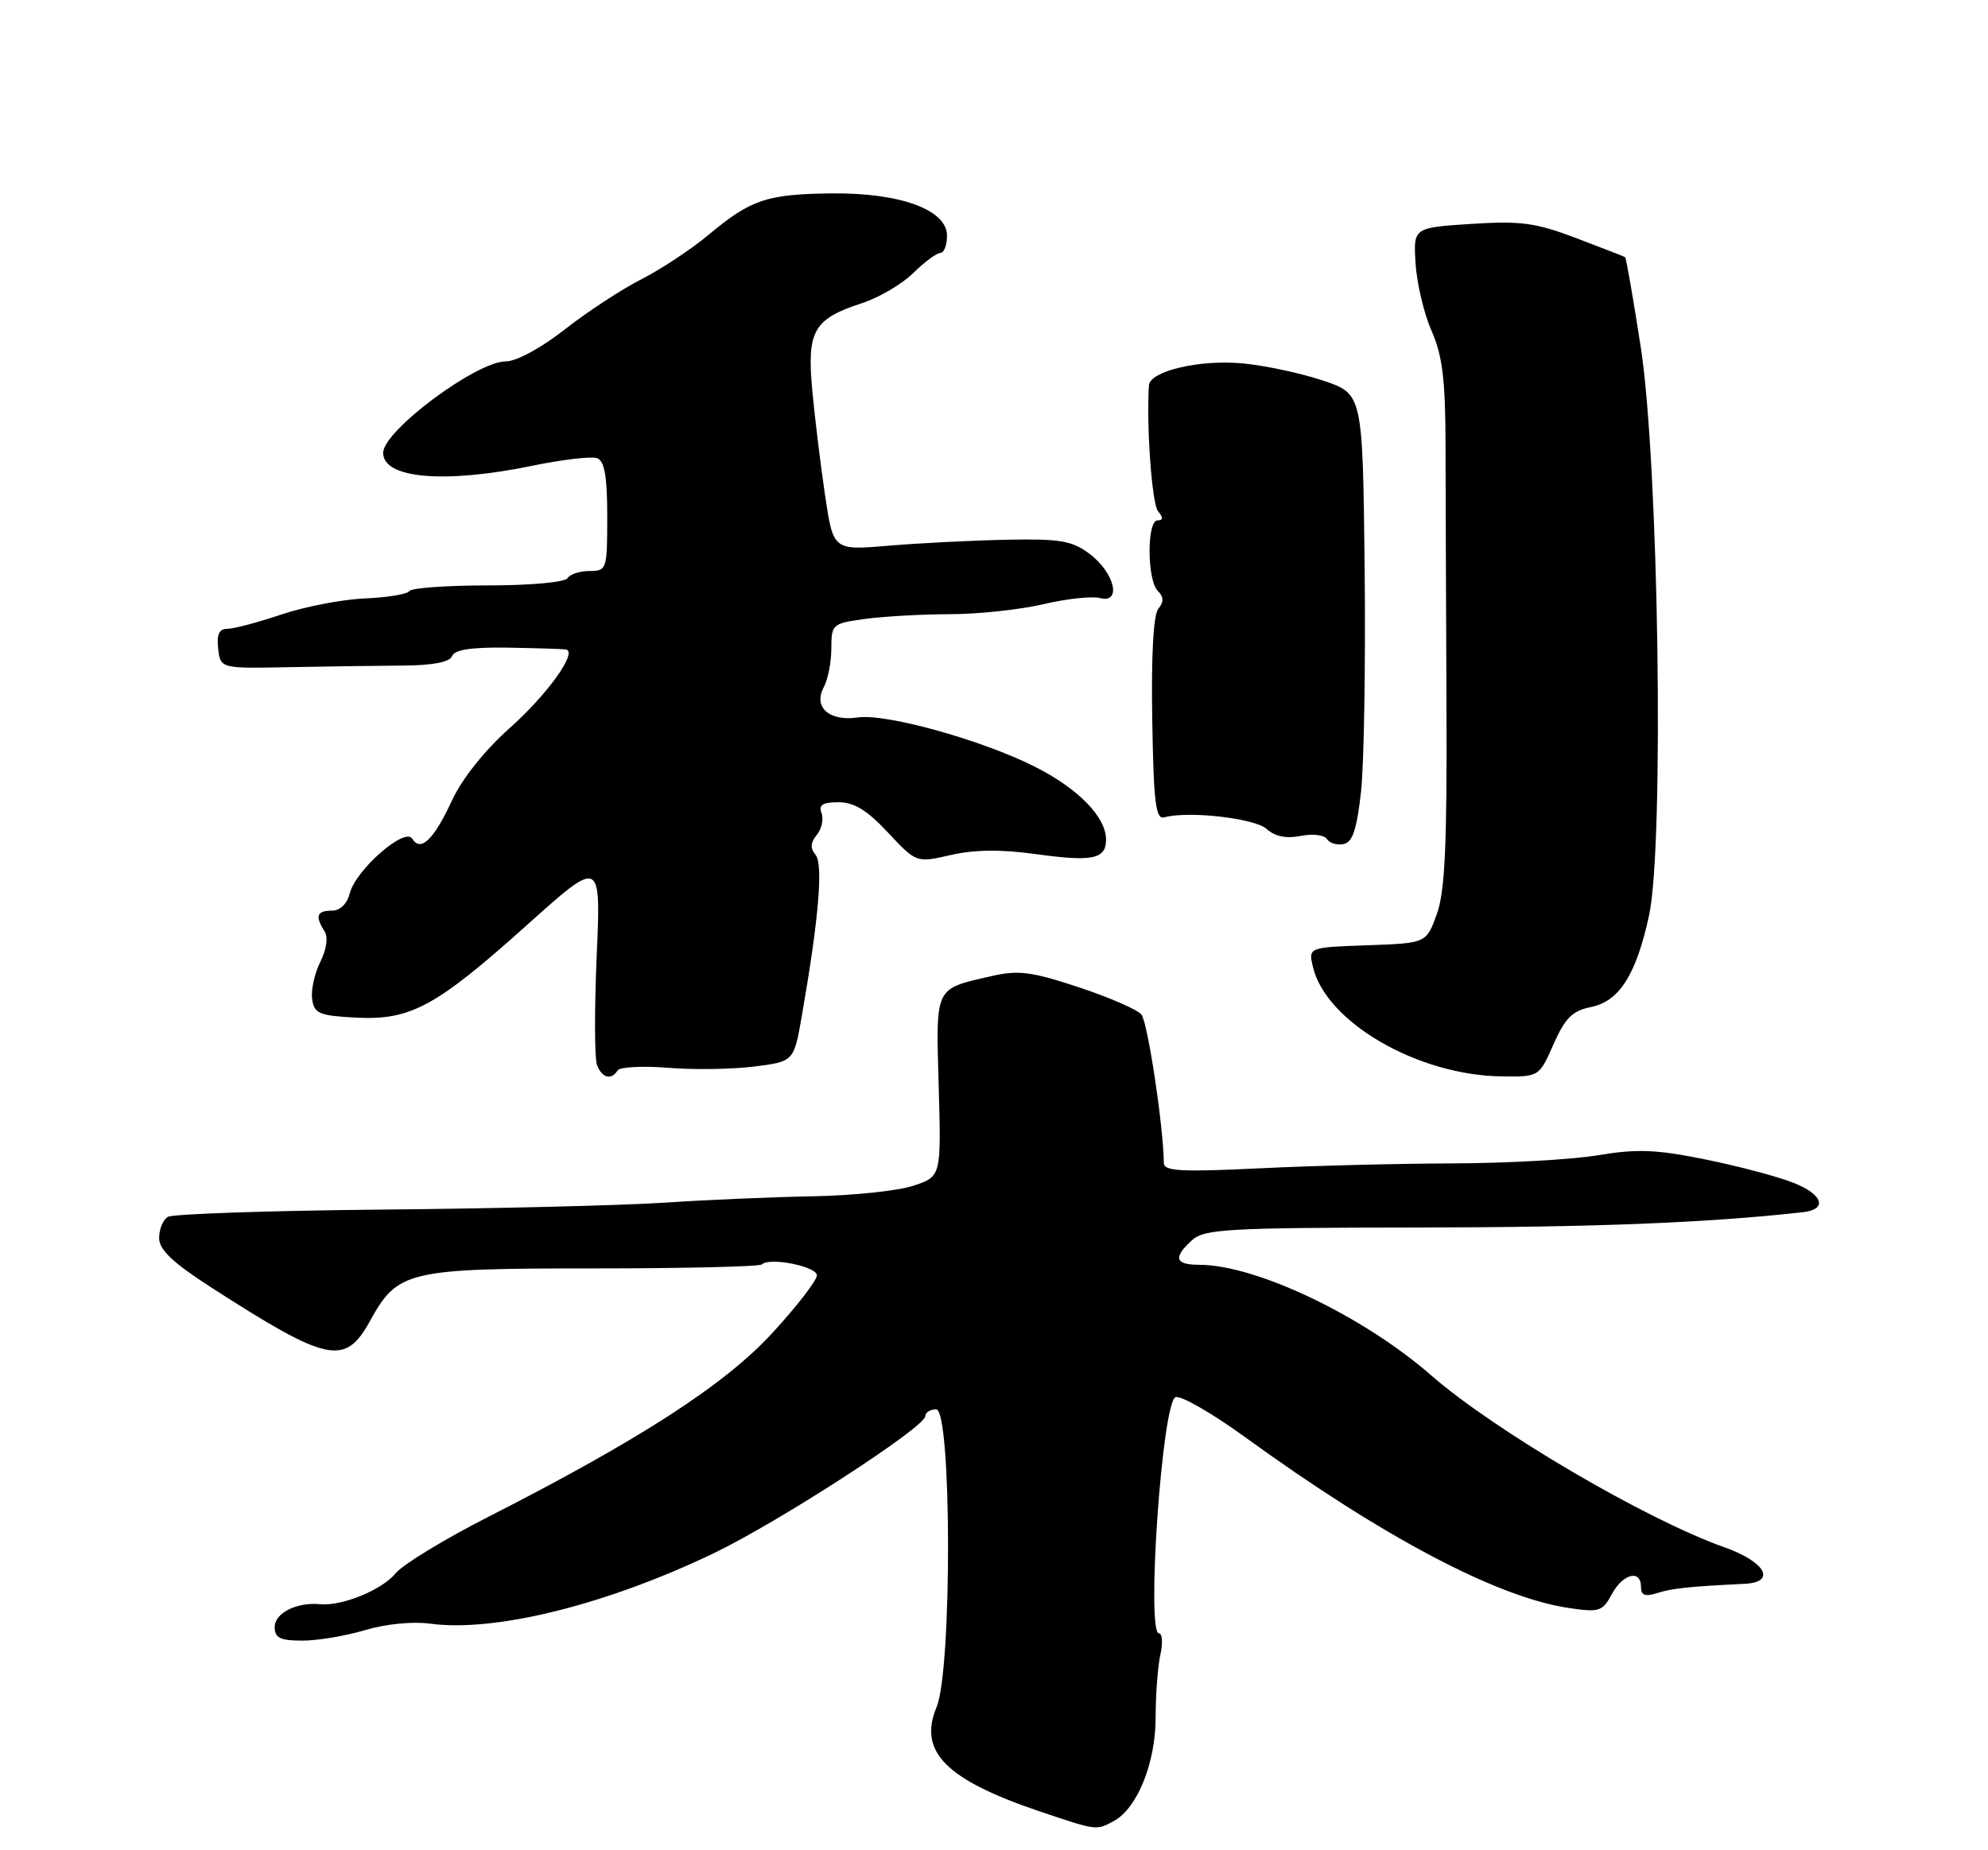 <?xml version="1.0" encoding="UTF-8" standalone="no"?>
<!DOCTYPE svg PUBLIC "-//W3C//DTD SVG 1.1//EN" "http://www.w3.org/Graphics/SVG/1.1/DTD/svg11.dtd" >
<svg xmlns="http://www.w3.org/2000/svg" xmlns:xlink="http://www.w3.org/1999/xlink" version="1.1" viewBox="0 0 275 256">
 <g >
 <path fill="currentColor"
d=" M 154.06 251.97 C 157.31 250.23 159.86 243.93 159.86 237.64 C 159.86 234.50 160.15 230.59 160.51 228.96 C 160.87 227.33 160.79 226.00 160.33 226.00 C 158.53 226.00 160.76 194.03 162.61 193.32 C 163.33 193.04 167.65 195.52 172.21 198.83 C 191.33 212.70 207.12 221.03 217.04 222.49 C 221.21 223.11 221.68 222.96 222.96 220.58 C 224.48 217.74 227.00 217.10 227.00 219.57 C 227.00 220.74 227.57 220.95 229.25 220.42 C 231.32 219.76 233.56 219.52 241.32 219.14 C 245.80 218.92 244.22 216.09 238.50 214.07 C 227.72 210.26 206.71 197.93 197.97 190.29 C 188.56 182.07 173.74 175.00 165.89 175.00 C 162.53 175.00 162.24 174.00 164.90 171.59 C 166.60 170.05 169.83 169.87 196.15 169.84 C 220.53 169.82 236.35 169.19 249.42 167.72 C 252.82 167.33 252.19 165.29 248.15 163.68 C 245.99 162.81 240.49 161.35 235.93 160.43 C 229.11 159.04 226.46 158.94 221.07 159.84 C 217.46 160.44 208.43 160.95 201.00 160.97 C 193.57 160.99 181.54 161.29 174.25 161.65 C 163.27 162.18 161.00 162.05 160.99 160.90 C 160.96 156.02 158.76 141.41 157.89 140.37 C 157.32 139.68 153.40 137.98 149.17 136.58 C 142.61 134.42 140.86 134.20 137.09 135.07 C 129.22 136.88 129.46 136.37 129.85 150.32 C 130.20 162.78 130.20 162.78 126.35 164.06 C 124.23 164.77 118.00 165.42 112.50 165.52 C 107.00 165.62 97.78 166.01 92.00 166.40 C 86.22 166.78 68.66 167.22 52.96 167.36 C 37.26 167.51 23.88 167.96 23.21 168.37 C 22.54 168.78 22.01 170.10 22.01 171.31 C 22.02 172.93 23.92 174.72 29.26 178.16 C 45.40 188.55 47.73 189.03 51.19 182.76 C 55.02 175.81 56.36 175.50 82.16 175.50 C 94.62 175.50 105.07 175.25 105.38 174.95 C 106.43 173.91 113.00 175.22 113.00 176.46 C 113.00 177.15 110.25 180.72 106.88 184.39 C 100.31 191.56 88.61 199.14 67.50 209.90 C 61.45 212.98 55.71 216.48 54.73 217.68 C 52.88 219.97 47.29 222.26 44.28 221.96 C 41.05 221.65 38.00 223.18 38.00 225.12 C 38.00 226.63 38.75 227.00 41.84 227.00 C 43.95 227.00 47.86 226.34 50.52 225.54 C 53.33 224.70 57.08 224.32 59.48 224.65 C 68.42 225.88 83.89 222.04 98.71 214.92 C 107.70 210.61 128.00 197.45 128.00 195.94 C 128.00 195.42 128.68 195.00 129.50 195.00 C 131.65 195.00 131.71 231.05 129.56 236.19 C 126.98 242.38 130.84 246.26 144.00 250.69 C 151.74 253.29 151.62 253.28 154.06 251.97 Z  M 85.43 148.11 C 85.73 147.63 88.86 147.46 92.38 147.74 C 95.91 148.03 101.27 147.95 104.30 147.57 C 109.82 146.88 109.82 146.88 110.93 140.48 C 113.26 127.13 113.90 119.58 112.81 118.27 C 112.06 117.37 112.11 116.57 112.99 115.51 C 113.67 114.69 113.96 113.34 113.64 112.51 C 113.21 111.37 113.79 111.00 116.00 111.00 C 118.15 111.00 119.96 112.11 122.84 115.20 C 126.76 119.39 126.76 119.39 131.53 118.30 C 134.81 117.55 138.50 117.51 143.26 118.17 C 151.13 119.26 153.00 118.88 153.00 116.17 C 153.00 113.05 149.15 109.10 143.15 106.08 C 135.80 102.38 122.55 98.69 118.64 99.27 C 114.71 99.84 112.47 97.85 113.95 95.09 C 114.53 94.01 115.00 91.59 115.00 89.70 C 115.00 86.38 115.15 86.25 119.64 85.64 C 122.19 85.29 127.48 84.99 131.39 84.98 C 135.30 84.98 141.12 84.35 144.33 83.60 C 147.53 82.84 151.06 82.46 152.16 82.75 C 155.23 83.55 154.18 79.21 150.68 76.60 C 148.26 74.80 146.61 74.53 139.18 74.68 C 134.40 74.78 127.07 75.15 122.88 75.51 C 115.27 76.15 115.27 76.15 114.14 68.59 C 113.52 64.43 112.72 57.87 112.36 54.00 C 111.60 45.76 112.54 44.12 119.26 41.94 C 121.59 41.18 124.77 39.31 126.33 37.78 C 127.88 36.25 129.57 35.00 130.08 35.00 C 130.58 35.00 131.00 33.92 131.00 32.61 C 131.00 29.02 124.51 26.65 115.00 26.76 C 106.07 26.86 103.86 27.61 98.04 32.47 C 95.61 34.50 91.41 37.28 88.70 38.65 C 85.99 40.03 81.24 43.14 78.14 45.57 C 74.87 48.14 71.44 50.00 69.98 50.00 C 65.89 50.00 53.00 59.61 53.00 62.66 C 53.00 66.22 61.49 66.95 73.65 64.44 C 77.82 63.58 81.85 63.11 82.61 63.40 C 83.63 63.79 84.00 65.97 84.00 71.47 C 84.00 78.79 83.93 79.00 81.56 79.00 C 80.22 79.00 78.84 79.45 78.50 80.00 C 78.15 80.56 73.34 81.00 67.50 81.00 C 61.79 81.00 56.90 81.35 56.63 81.78 C 56.37 82.21 53.60 82.67 50.49 82.80 C 47.37 82.93 42.18 83.93 38.94 85.02 C 35.71 86.11 32.34 87.00 31.47 87.00 C 30.31 87.00 29.96 87.77 30.18 89.75 C 30.50 92.50 30.50 92.50 40.00 92.31 C 45.23 92.21 52.32 92.11 55.77 92.09 C 59.89 92.06 62.21 91.61 62.54 90.77 C 62.88 89.89 65.25 89.53 70.27 89.61 C 74.24 89.68 77.85 89.79 78.28 89.86 C 79.98 90.16 75.75 96.07 70.44 100.80 C 67.03 103.84 63.90 107.77 62.51 110.78 C 60.00 116.20 58.19 117.93 57.02 116.04 C 56.01 114.40 49.20 120.37 48.38 123.61 C 48.01 125.08 47.05 126.00 45.89 126.00 C 43.83 126.00 43.56 126.76 44.89 128.85 C 45.41 129.67 45.18 131.34 44.30 133.10 C 43.51 134.69 43.00 137.00 43.18 138.24 C 43.46 140.24 44.15 140.53 49.20 140.80 C 56.79 141.20 60.29 139.30 72.95 127.94 C 83.13 118.81 83.13 118.81 82.54 132.26 C 82.22 139.66 82.24 146.45 82.58 147.35 C 83.27 149.16 84.57 149.50 85.43 148.11 Z  M 214.90 144.48 C 216.51 140.85 217.52 139.85 220.05 139.34 C 224.00 138.55 226.32 134.90 228.11 126.68 C 230.22 117.00 229.46 64.32 226.98 48.12 C 225.93 41.32 224.95 35.67 224.79 35.57 C 224.63 35.48 221.57 34.29 218.00 32.93 C 212.42 30.82 210.37 30.54 203.50 30.98 C 195.50 31.50 195.50 31.50 195.82 36.50 C 196.00 39.25 196.99 43.44 198.04 45.80 C 199.52 49.17 199.94 52.53 199.96 61.30 C 199.97 67.46 200.03 83.75 200.09 97.50 C 200.18 117.02 199.88 123.38 198.75 126.50 C 197.30 130.50 197.30 130.50 189.14 130.79 C 180.98 131.08 180.98 131.08 181.62 133.79 C 183.43 141.43 196.10 148.78 207.70 148.93 C 212.91 149.00 212.91 149.00 214.90 144.48 Z  M 188.27 109.54 C 188.69 105.72 188.91 91.78 188.77 78.55 C 188.50 54.50 188.50 54.50 183.00 52.65 C 179.97 51.64 174.98 50.57 171.90 50.28 C 165.95 49.72 159.05 51.34 158.93 53.33 C 158.57 59.01 159.35 69.72 160.19 70.73 C 160.94 71.63 160.91 72.00 160.12 72.00 C 158.63 72.00 158.66 80.26 160.16 81.76 C 160.99 82.59 161.01 83.28 160.24 84.21 C 159.55 85.04 159.24 90.64 159.39 99.51 C 159.58 111.13 159.87 113.43 161.06 113.09 C 164.32 112.16 173.58 113.21 175.22 114.70 C 176.37 115.74 177.94 116.06 179.93 115.66 C 181.58 115.33 183.21 115.53 183.55 116.09 C 183.90 116.65 184.93 116.97 185.84 116.79 C 187.10 116.55 187.68 114.81 188.27 109.54 Z "/>
</g>
</svg>